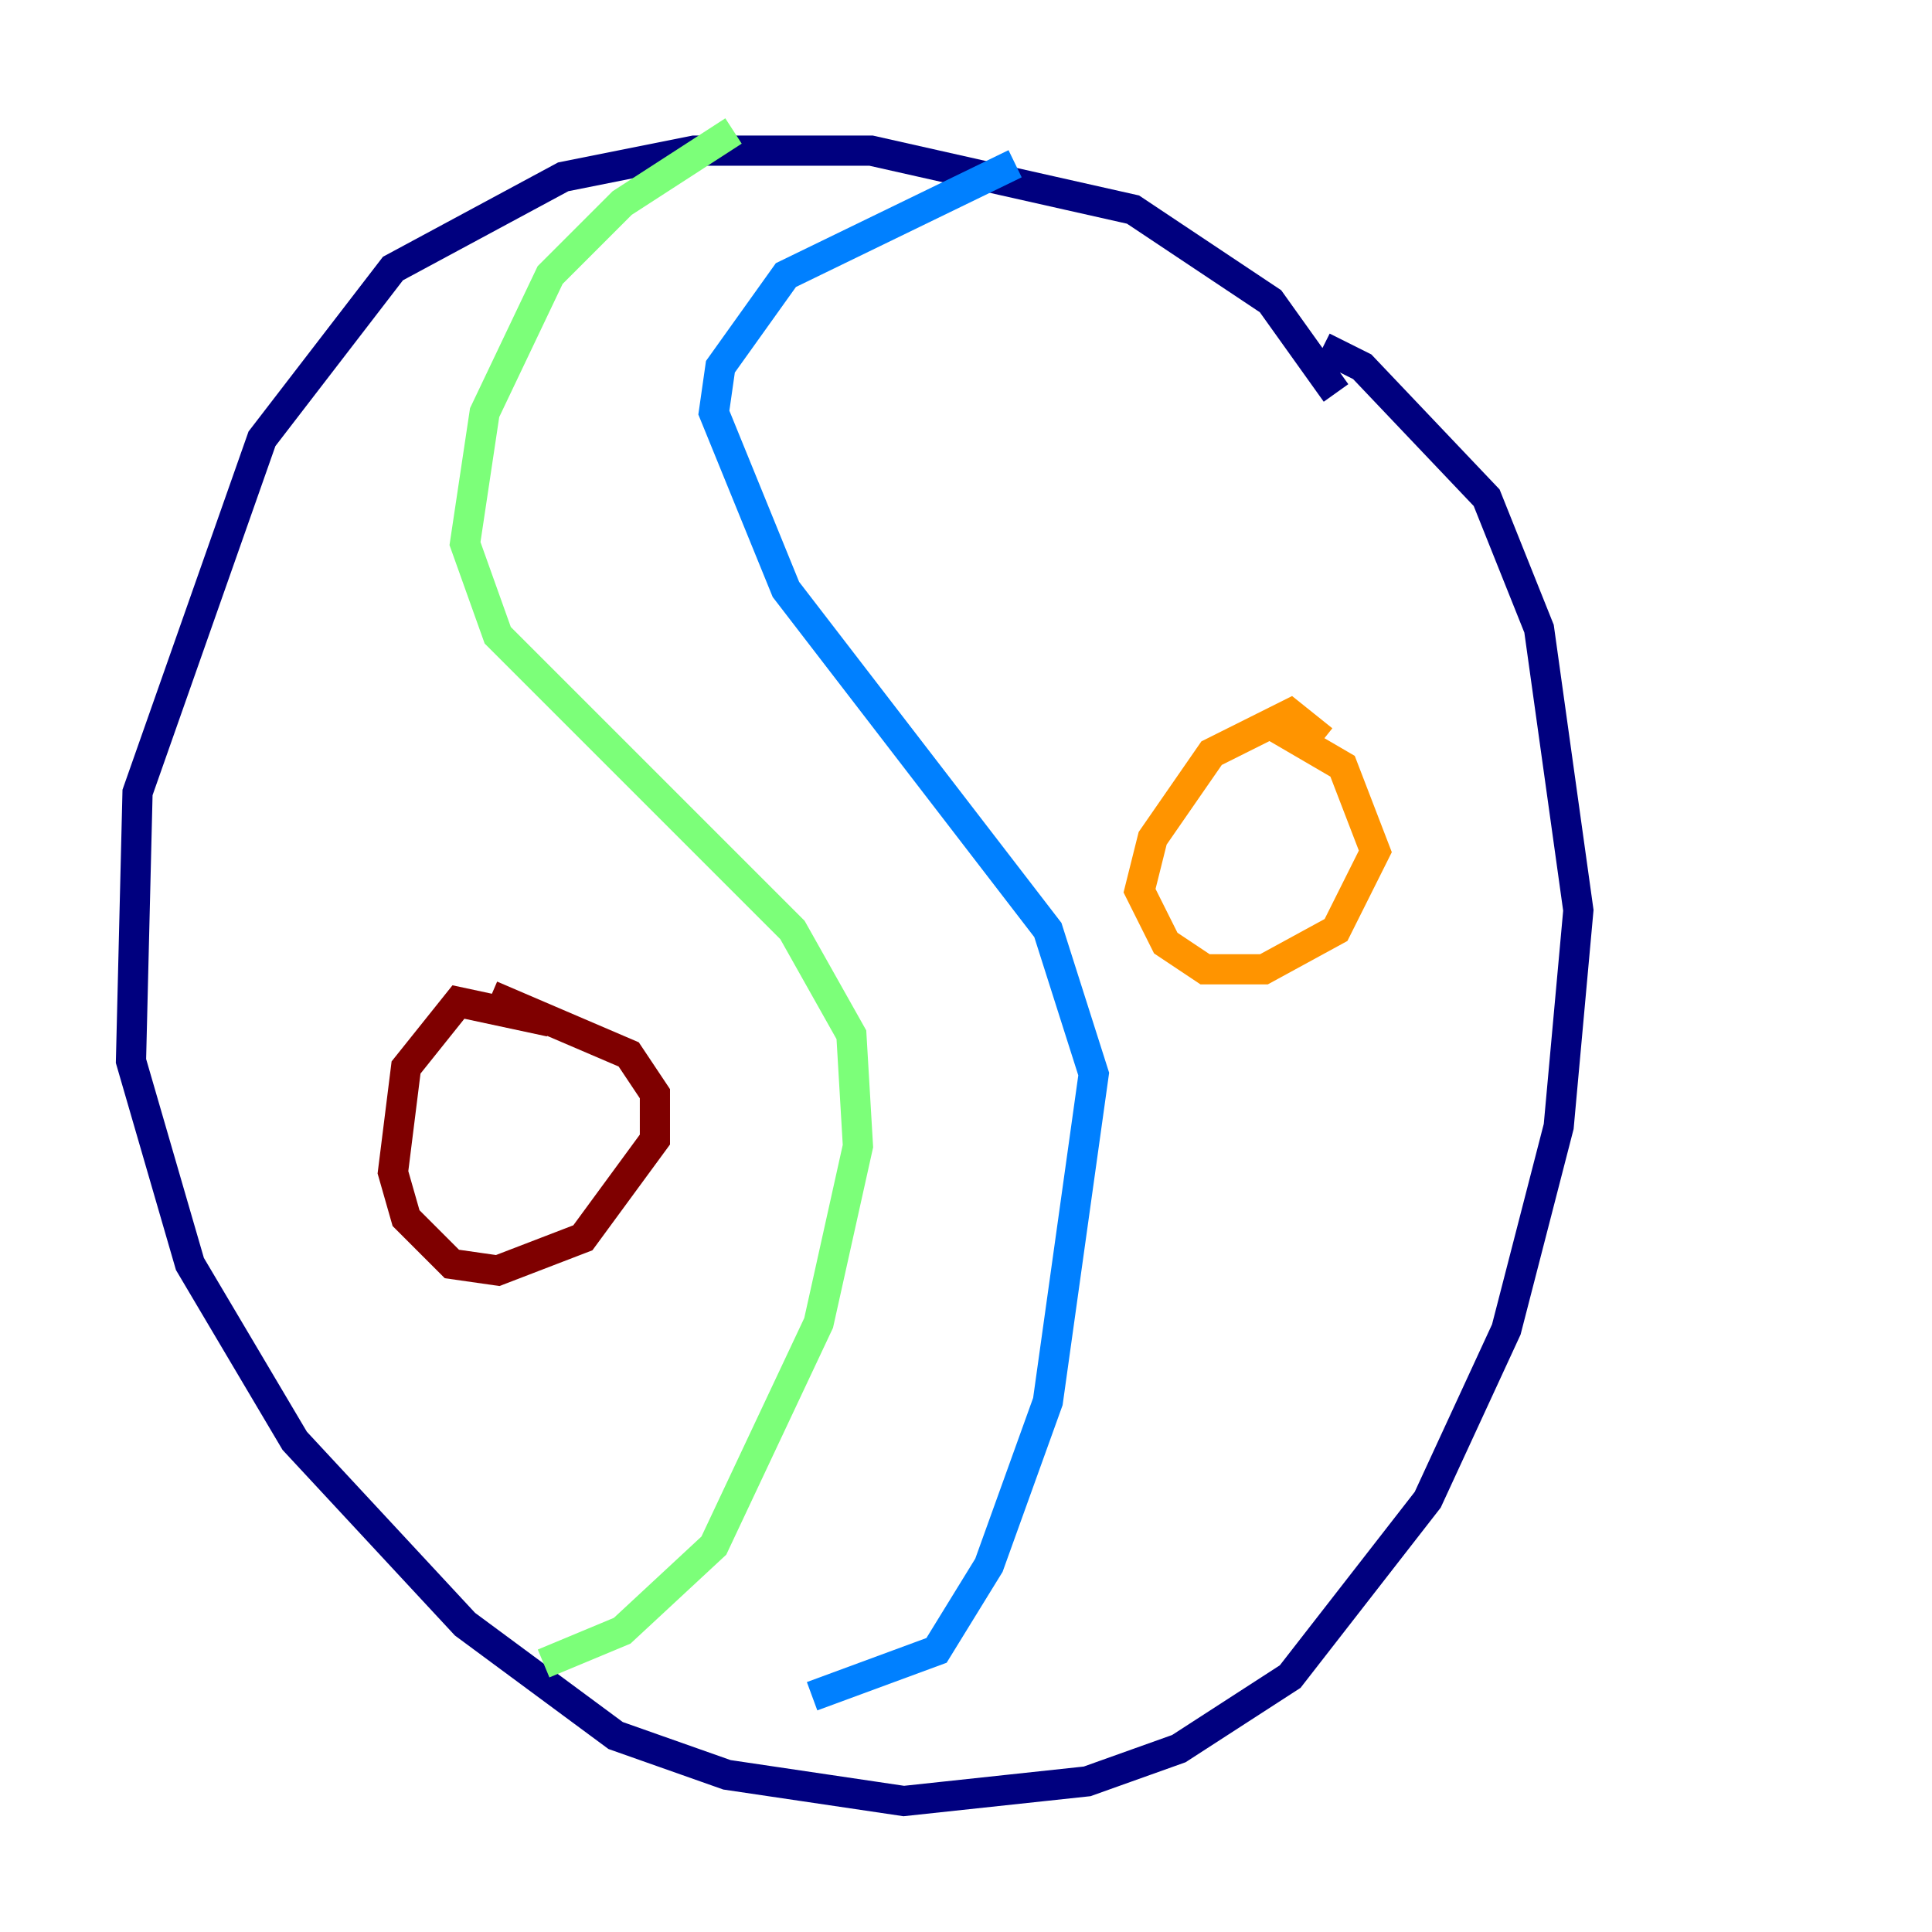 <?xml version="1.0" encoding="utf-8" ?>
<svg baseProfile="tiny" height="128" version="1.2" viewBox="0,0,128,128" width="128" xmlns="http://www.w3.org/2000/svg" xmlns:ev="http://www.w3.org/2001/xml-events" xmlns:xlink="http://www.w3.org/1999/xlink"><defs /><polyline fill="none" points="88.515,26.034 84.176,19.959 75.064,13.885 57.709,9.98 45.993,9.98 37.315,11.715 26.034,17.79 17.356,29.071 9.112,52.502 8.678,70.291 12.583,83.742 19.525,95.458 30.807,107.607 40.786,114.983 48.163,117.586 59.878,119.322 72.027,118.02 78.102,115.851 85.478,111.078 94.59,99.363 99.797,88.081 103.268,74.63 104.57,60.312 101.966,41.654 98.495,32.976 90.251,24.298 87.647,22.997" stroke="#00007f" stroke-width="2" /><polyline fill="none" points="67.254,10.848 52.068,18.224 47.729,24.298 47.295,27.336 52.068,39.051 69.424,61.614 72.461,71.159 69.424,92.854 65.519,103.702 62.047,109.342 53.803,112.38" stroke="#0080ff" stroke-width="2" /><polyline fill="none" points="48.597,8.678 41.22,13.451 36.447,18.224 32.108,27.336 30.807,36.014 32.976,42.088 52.502,61.614 56.407,68.556 56.841,75.932 54.237,87.647 47.295,102.4 41.22,108.041 36.014,110.21" stroke="#7cff79" stroke-width="2" /><polyline fill="none" points="87.647,49.031 85.478,47.295 80.271,49.898 76.366,55.539 75.498,59.01 77.234,62.481 79.837,64.217 83.742,64.217 88.515,61.614 91.119,56.407 88.949,50.766 83.742,47.729" stroke="#ff9400" stroke-width="2" /><polyline fill="none" points="36.447,67.688 30.373,66.386 26.902,70.725 26.034,77.668 26.902,80.705 29.939,83.742 32.976,84.176 38.617,82.007 43.39,75.498 43.39,72.461 41.654,69.858 32.542,65.953" stroke="#7f0000" stroke-width="2" /></svg>